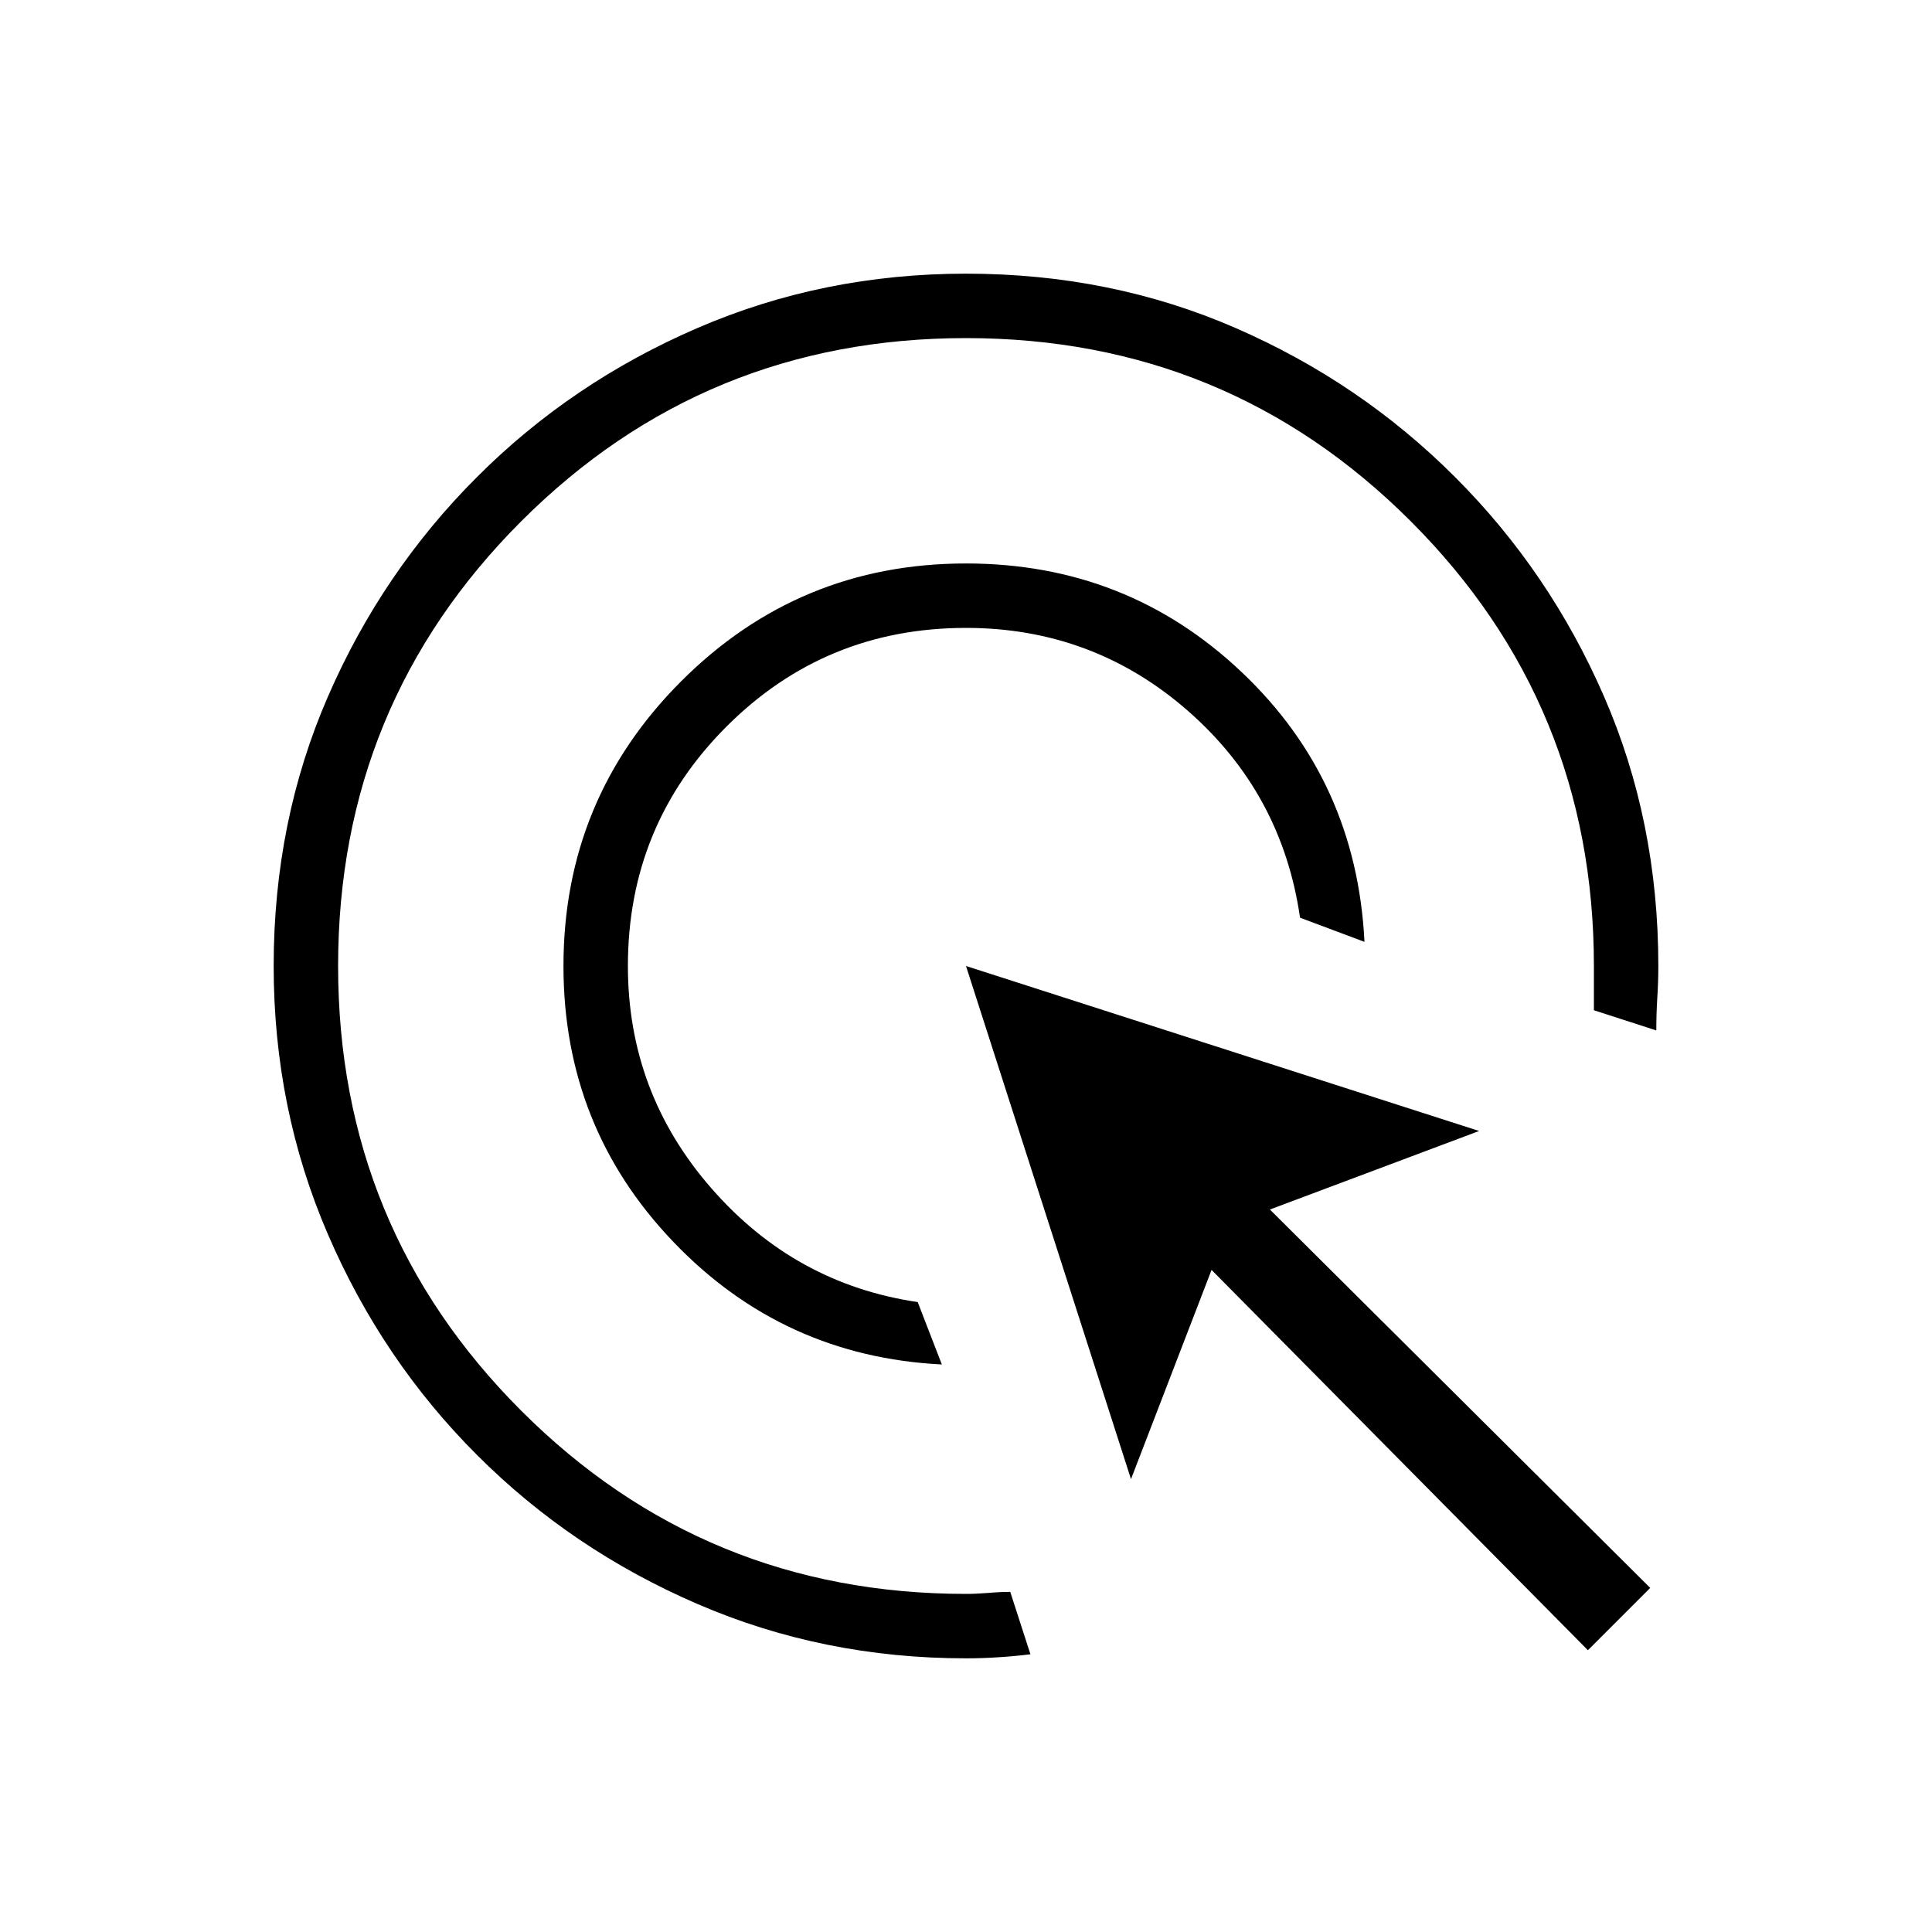 <svg xmlns="http://www.w3.org/2000/svg" height="20" width="20"><path d="M9.75 14.125q-1.646-.083-2.781-1.271Q5.833 11.667 5.833 10q0-1.729 1.219-2.948Q8.271 5.833 10 5.833q1.667 0 2.854 1.125 1.188 1.125 1.271 2.792l-.667-.25q-.187-1.292-1.166-2.146Q11.312 6.5 10 6.5q-1.458 0-2.479 1.021Q6.5 8.542 6.5 10q0 1.312.865 2.302.864.99 2.135 1.177Zm.917 3q-.167.021-.334.031-.166.011-.333.011-1.479 0-2.781-.563-1.302-.562-2.281-1.542-.98-.979-1.542-2.281-.563-1.302-.563-2.781 0-1.5.563-2.792.562-1.291 1.542-2.27.979-.98 2.281-1.542Q8.521 2.833 10 2.833q1.5 0 2.792.563 1.291.562 2.27 1.542.98.979 1.542 2.27.563 1.292.563 2.792 0 .167-.011.333-.01.167-.01.334l-.646-.209V10q0-2.708-1.896-4.604T10 3.5q-2.708 0-4.604 1.896T3.5 10q0 2.708 1.896 4.604T10 16.5q.104 0 .229-.01.125-.011.229-.011Zm5.771-.042-3.896-3.937-.834 2.166L10 10l5.312 1.708-2.166.813 3.937 3.917Z"/></svg>